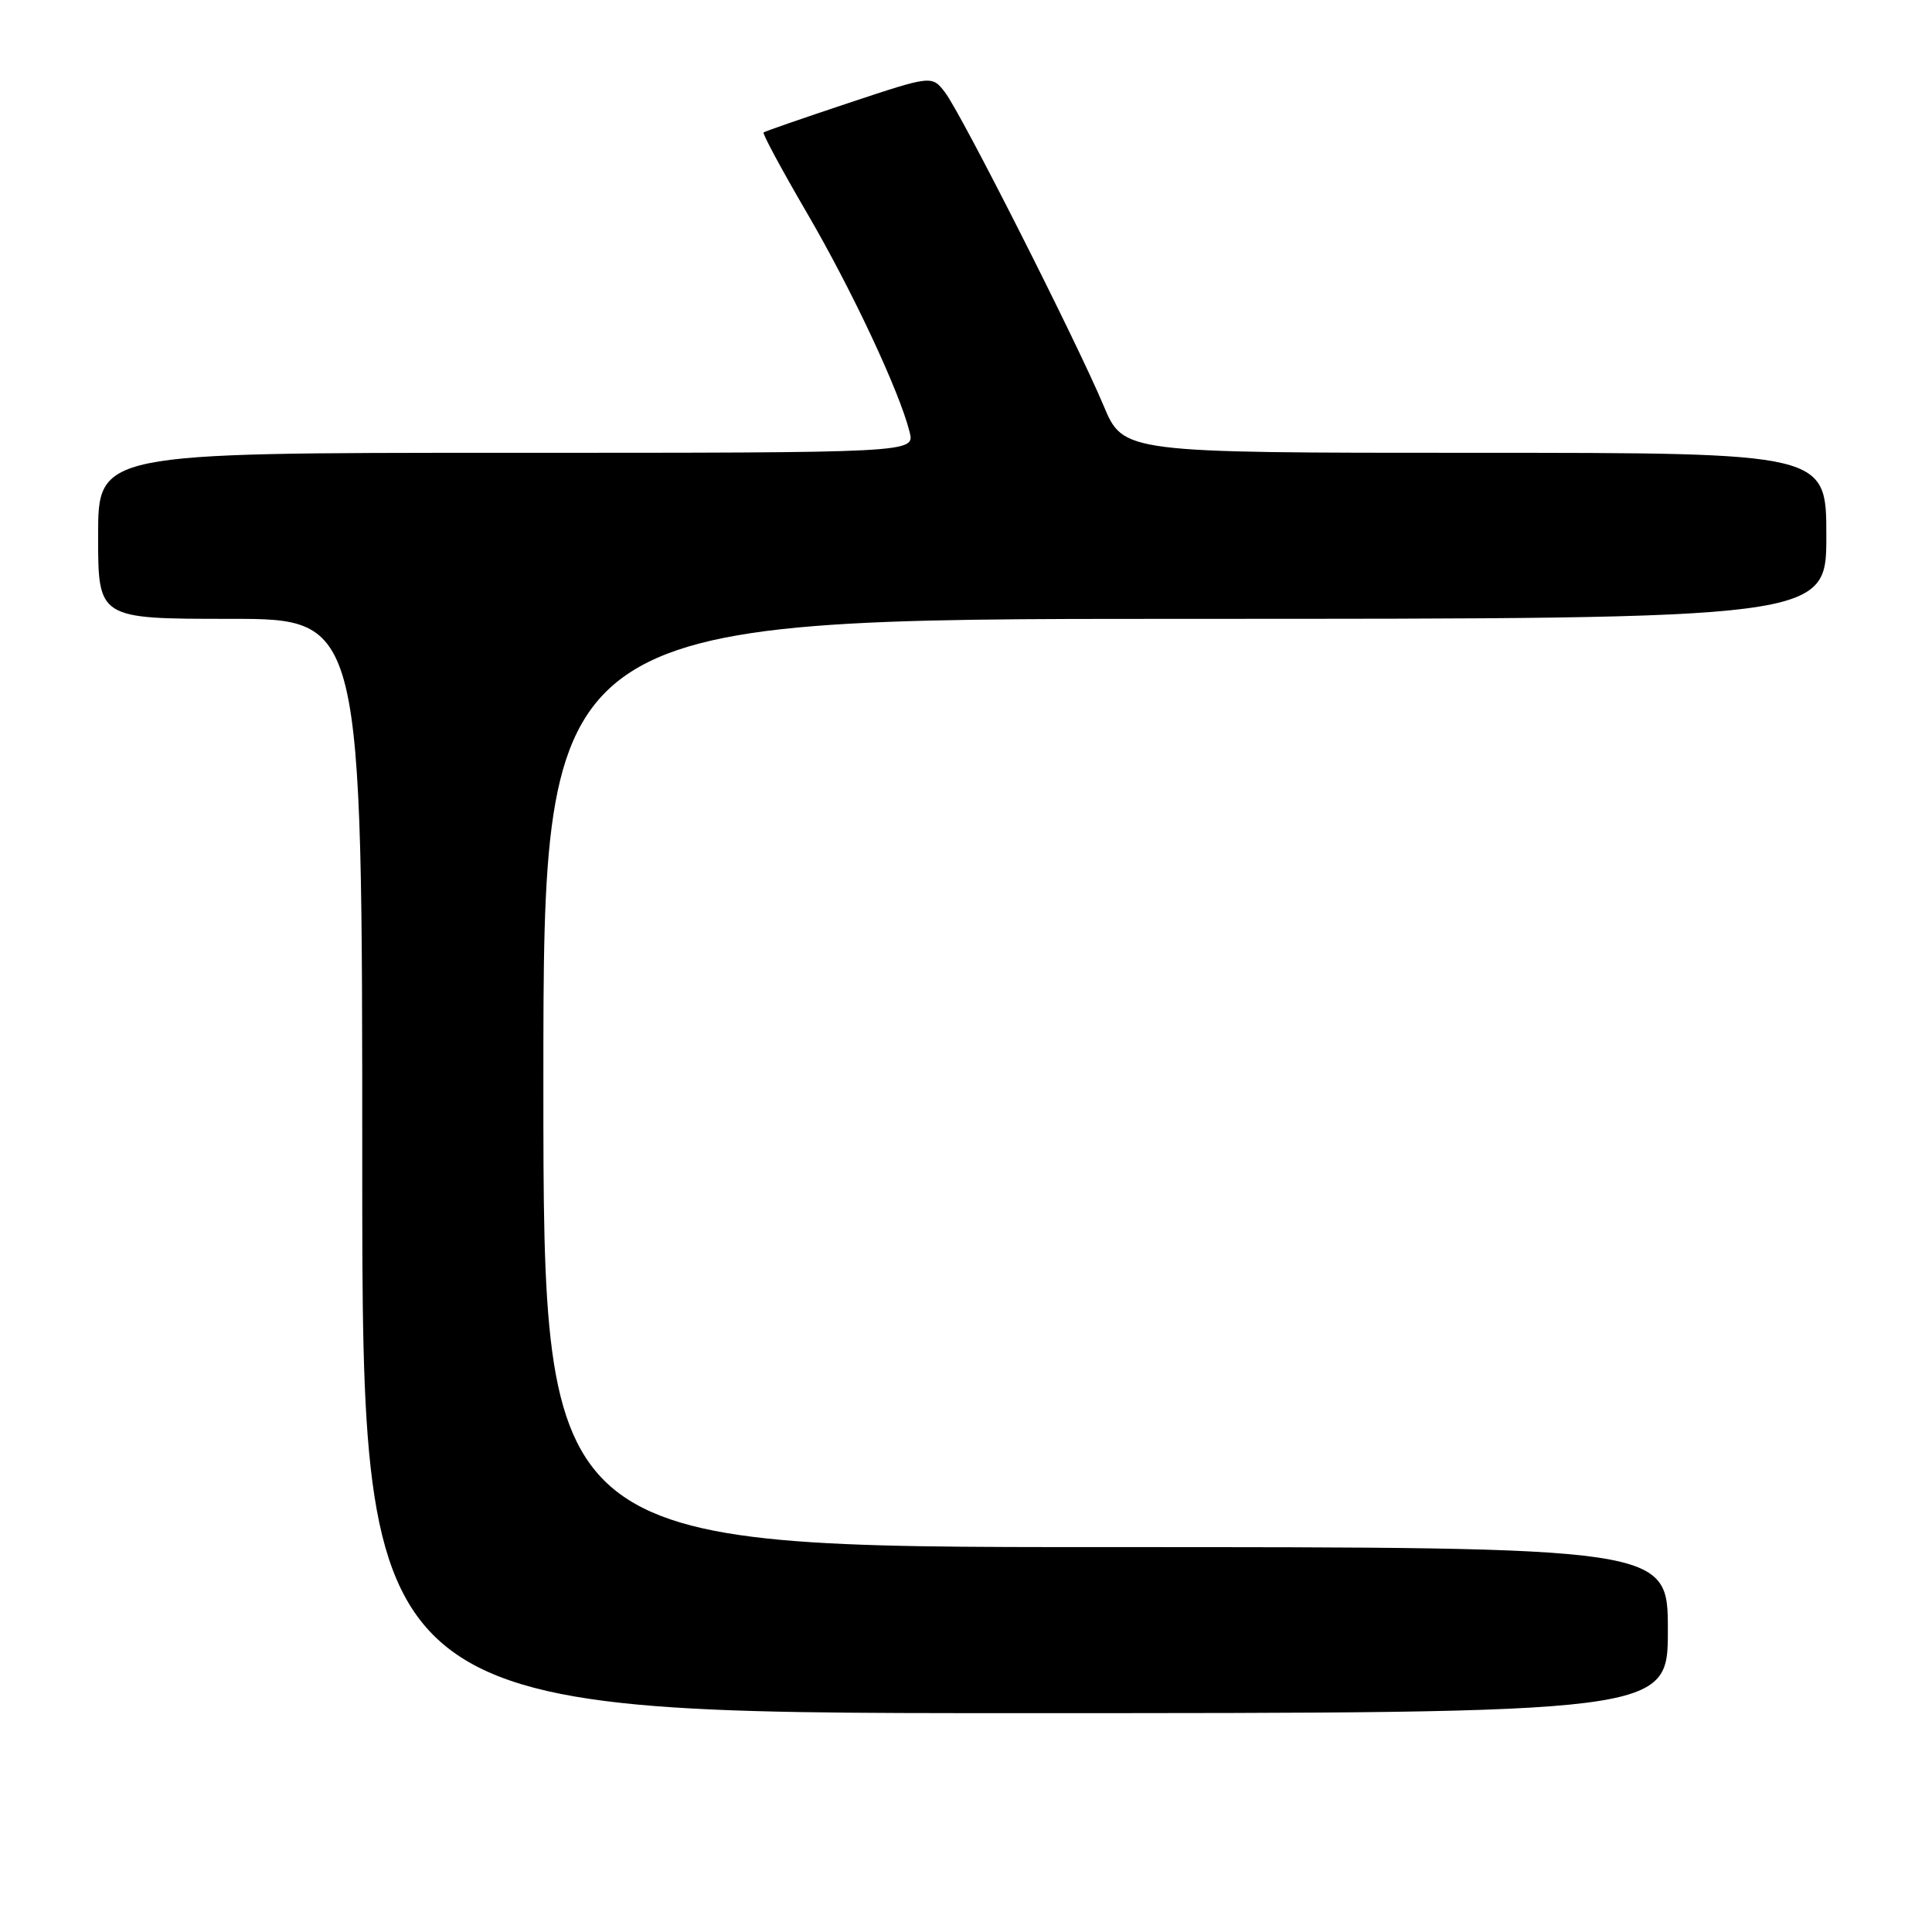 <?xml version="1.0" encoding="UTF-8" standalone="no"?>
<!DOCTYPE svg PUBLIC "-//W3C//DTD SVG 1.1//EN" "http://www.w3.org/Graphics/SVG/1.1/DTD/svg11.dtd" >
<svg xmlns="http://www.w3.org/2000/svg" xmlns:xlink="http://www.w3.org/1999/xlink" version="1.1" viewBox="0 0 256 256">
 <g >
 <path fill="currentColor"
d=" M 221.00 216.00 C 221.00 205.00 221.00 205.00 146.50 205.00 C 72.00 205.00 72.00 205.00 72.00 143.50 C 72.00 82.00 72.00 82.00 157.00 82.00 C 242.00 82.00 242.00 82.00 242.00 71.00 C 242.00 60.00 242.00 60.00 195.43 60.00 C 148.85 60.00 148.85 60.00 146.23 53.75 C 142.66 45.25 127.37 15.04 125.22 12.24 C 123.48 9.98 123.48 9.98 112.49 13.63 C 106.45 15.64 101.36 17.40 101.18 17.55 C 101.00 17.69 103.58 22.48 106.91 28.19 C 112.90 38.45 119.21 51.92 120.53 57.25 C 121.22 60.00 121.22 60.00 67.11 60.00 C 13.00 60.00 13.00 60.00 13.00 71.00 C 13.00 82.00 13.00 82.00 30.50 82.00 C 48.00 82.00 48.00 82.00 48.00 154.50 C 48.00 227.00 48.00 227.00 134.50 227.00 C 221.00 227.00 221.00 227.00 221.00 216.00 Z "/>
</g>
</svg>